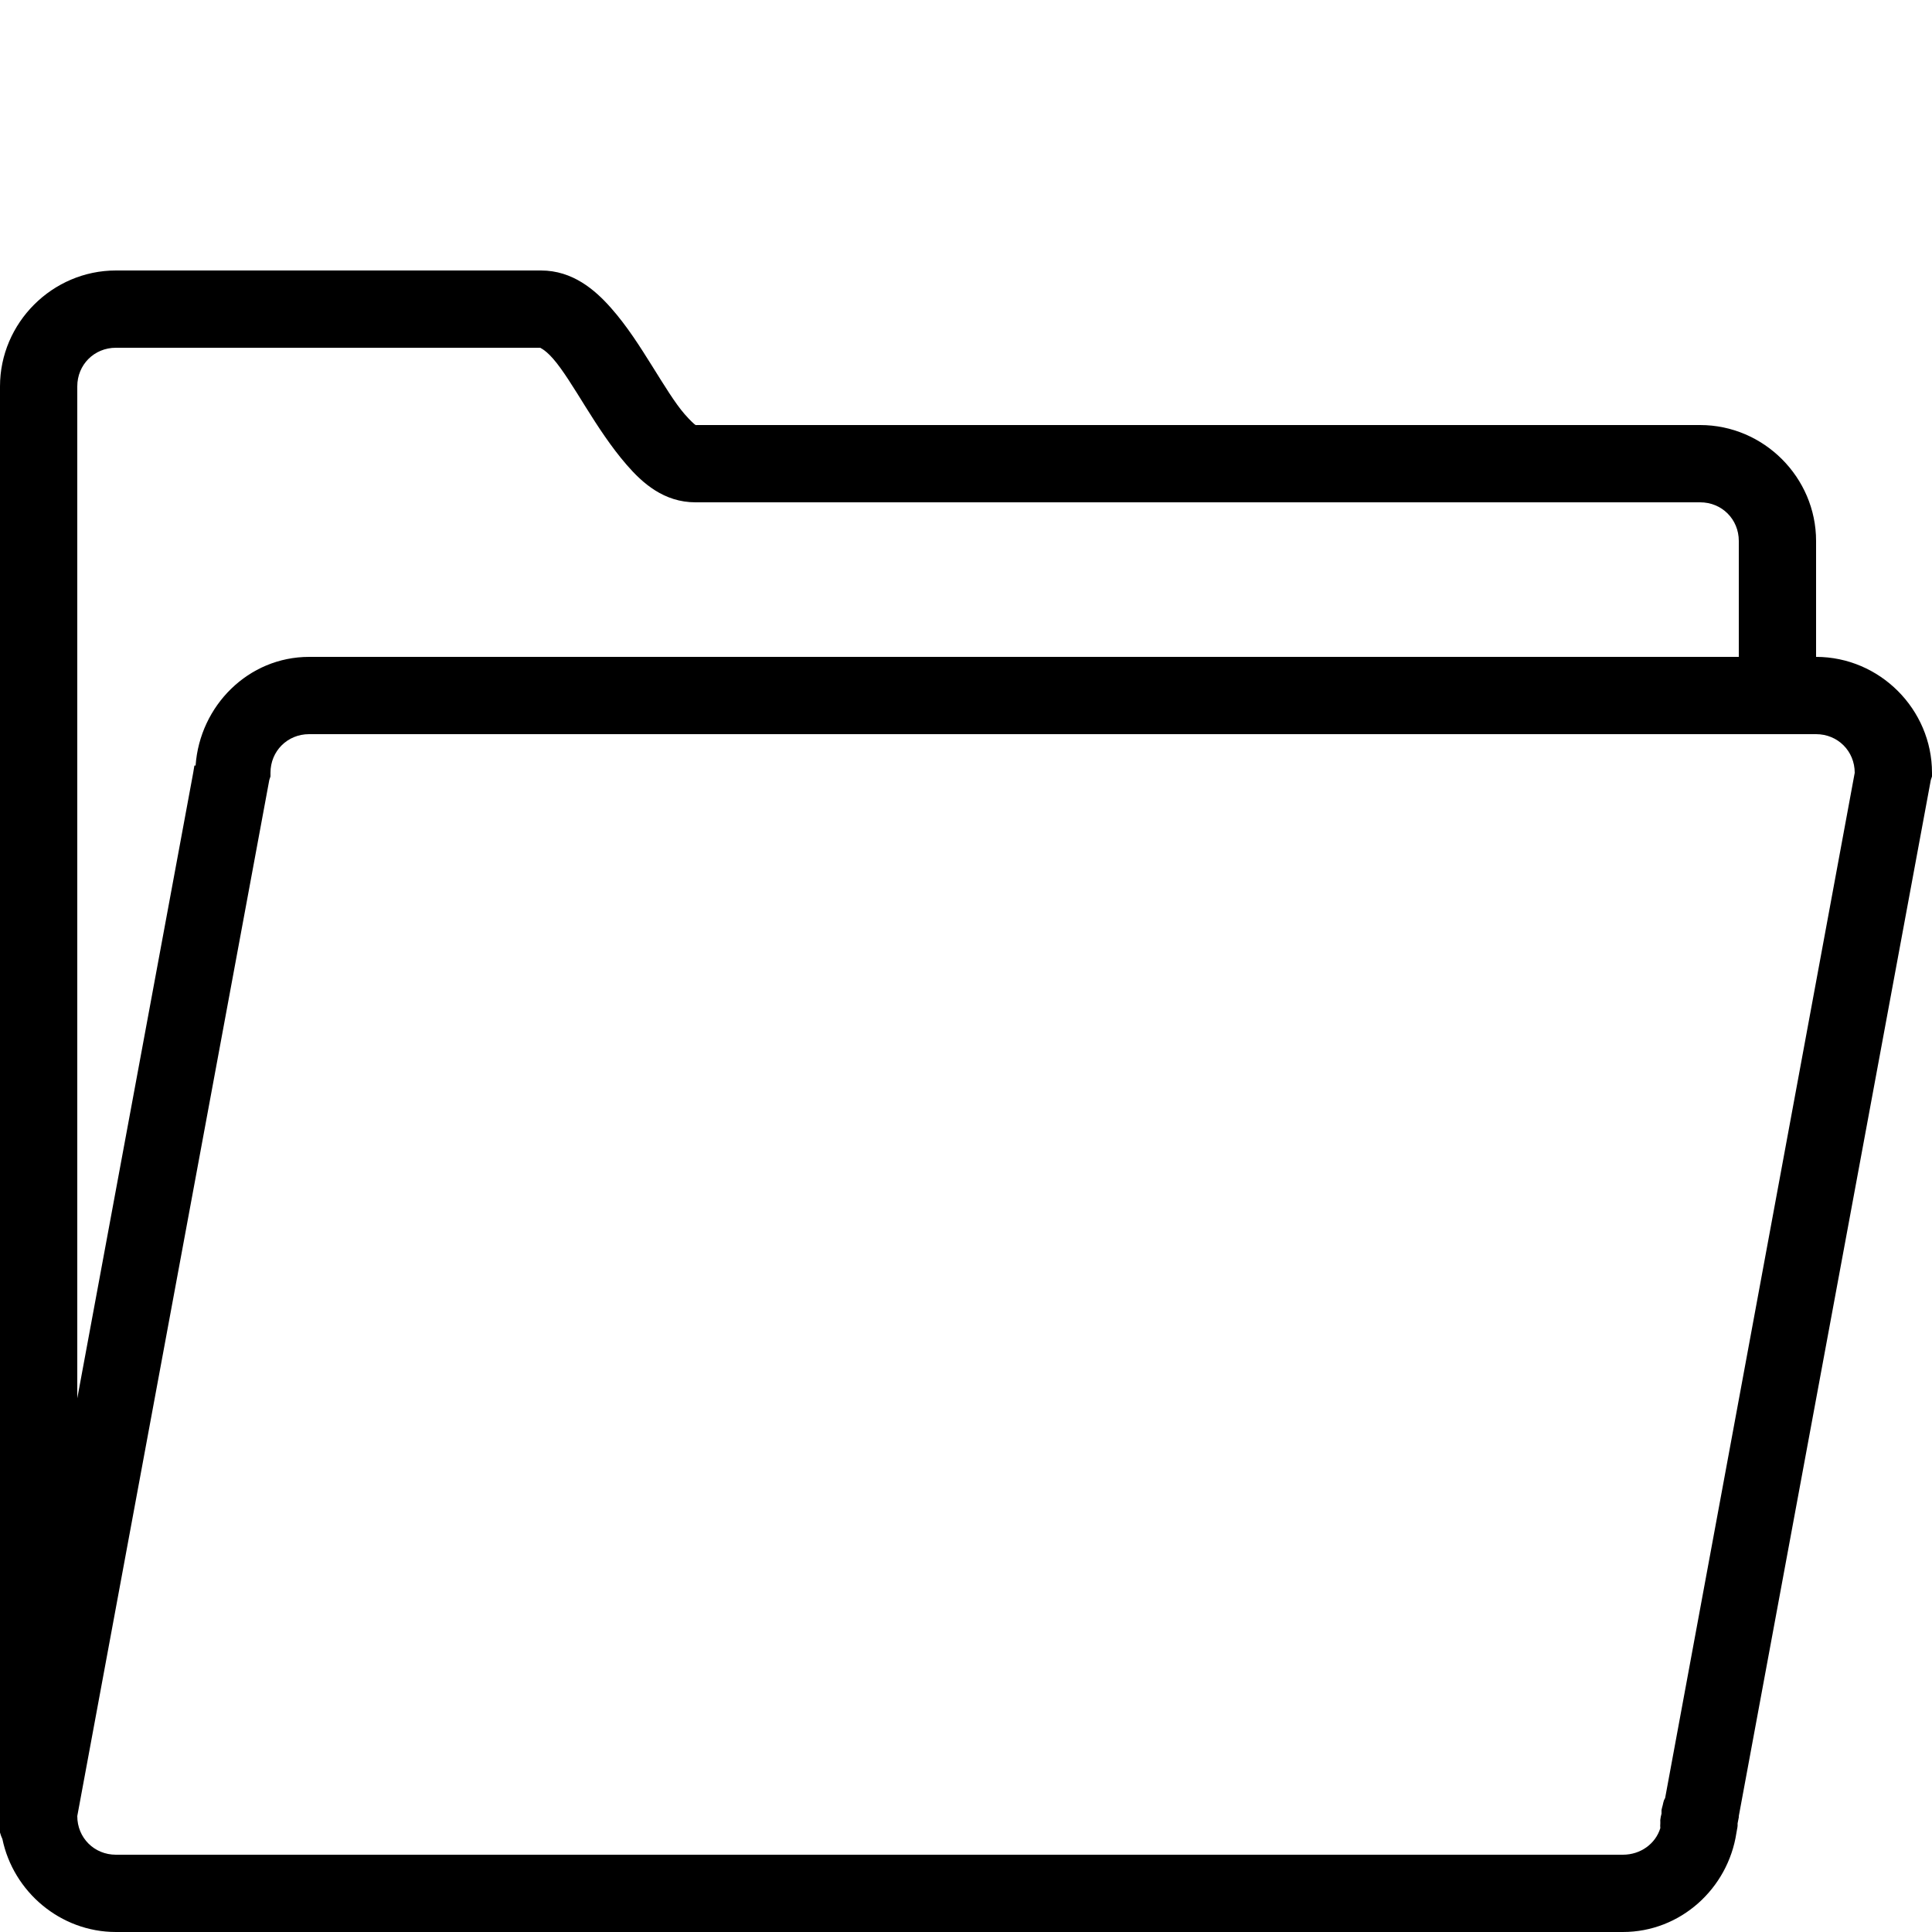 <svg fill="#000000" xmlns="http://www.w3.org/2000/svg"  viewBox="0 -3 50 50" width="30" height="30">
    <path d="M 3 4 C 1.355 4 0 5.355 0 7 L 0 43.906 C -0.062 44.137 -0.039 44.379 0.062 44.594 C 0.344 45.957 1.562 47 3 47 L 42 47 C 43.492 47 44.719 45.875 44.938 44.438 C 44.945 44.375 44.965 44.312 44.969 44.25 C 44.969 44.23 44.969 44.207 44.969 44.188 L 45 44.031 C 45 44.02 45 44.012 45 44 L 49.969 17.188 L 50 17.094 L 50 17 C 50 15.355 48.645 14 47 14 L 47 11 C 47 9.355 45.645 8 44 8 L 18.031 8 C 18.035 8.004 18.023 8 18 8 C 17.969 7.977 17.879 7.902 17.719 7.719 C 17.473 7.438 17.188 6.969 16.875 6.469 C 16.562 5.969 16.227 5.438 15.812 4.969 C 15.398 4.5 14.82 4 14 4 Z M 3 6 L 14 6 C 13.938 6 14.066 6 14.312 6.281 C 14.559 6.562 14.844 7.031 15.156 7.531 C 15.469 8.031 15.812 8.562 16.219 9.031 C 16.625 9.5 17.18 10 18 10 L 44 10 C 44.562 10 45 10.438 45 11 L 45 14 L 8 14 C 6.426 14 5.172 15.266 5.062 16.812 L 5.031 16.812 L 5 17 L 2 33.188 L 2 7 C 2 6.438 2.438 6 3 6 Z M 8 16 L 47 16 C 47.562 16 48 16.438 48 17 L 43.094 43.531 L 43.062 43.594 C 43.051 43.633 43.039 43.676 43.031 43.719 C 43.02 43.758 43.008 43.801 43 43.844 C 43 43.863 43 43.887 43 43.906 C 43 43.918 43 43.926 43 43.938 C 42.984 43.988 42.977 44.039 42.969 44.094 C 42.965 44.125 42.973 44.156 42.969 44.188 C 42.965 44.23 42.965 44.27 42.969 44.312 C 42.844 44.719 42.457 45 42 45 L 3 45 C 2.438 45 2 44.562 2 44 L 6.969 17.188 L 7 17.094 L 7 17 C 7 16.438 7.438 16 8 16 Z"/>
</svg>